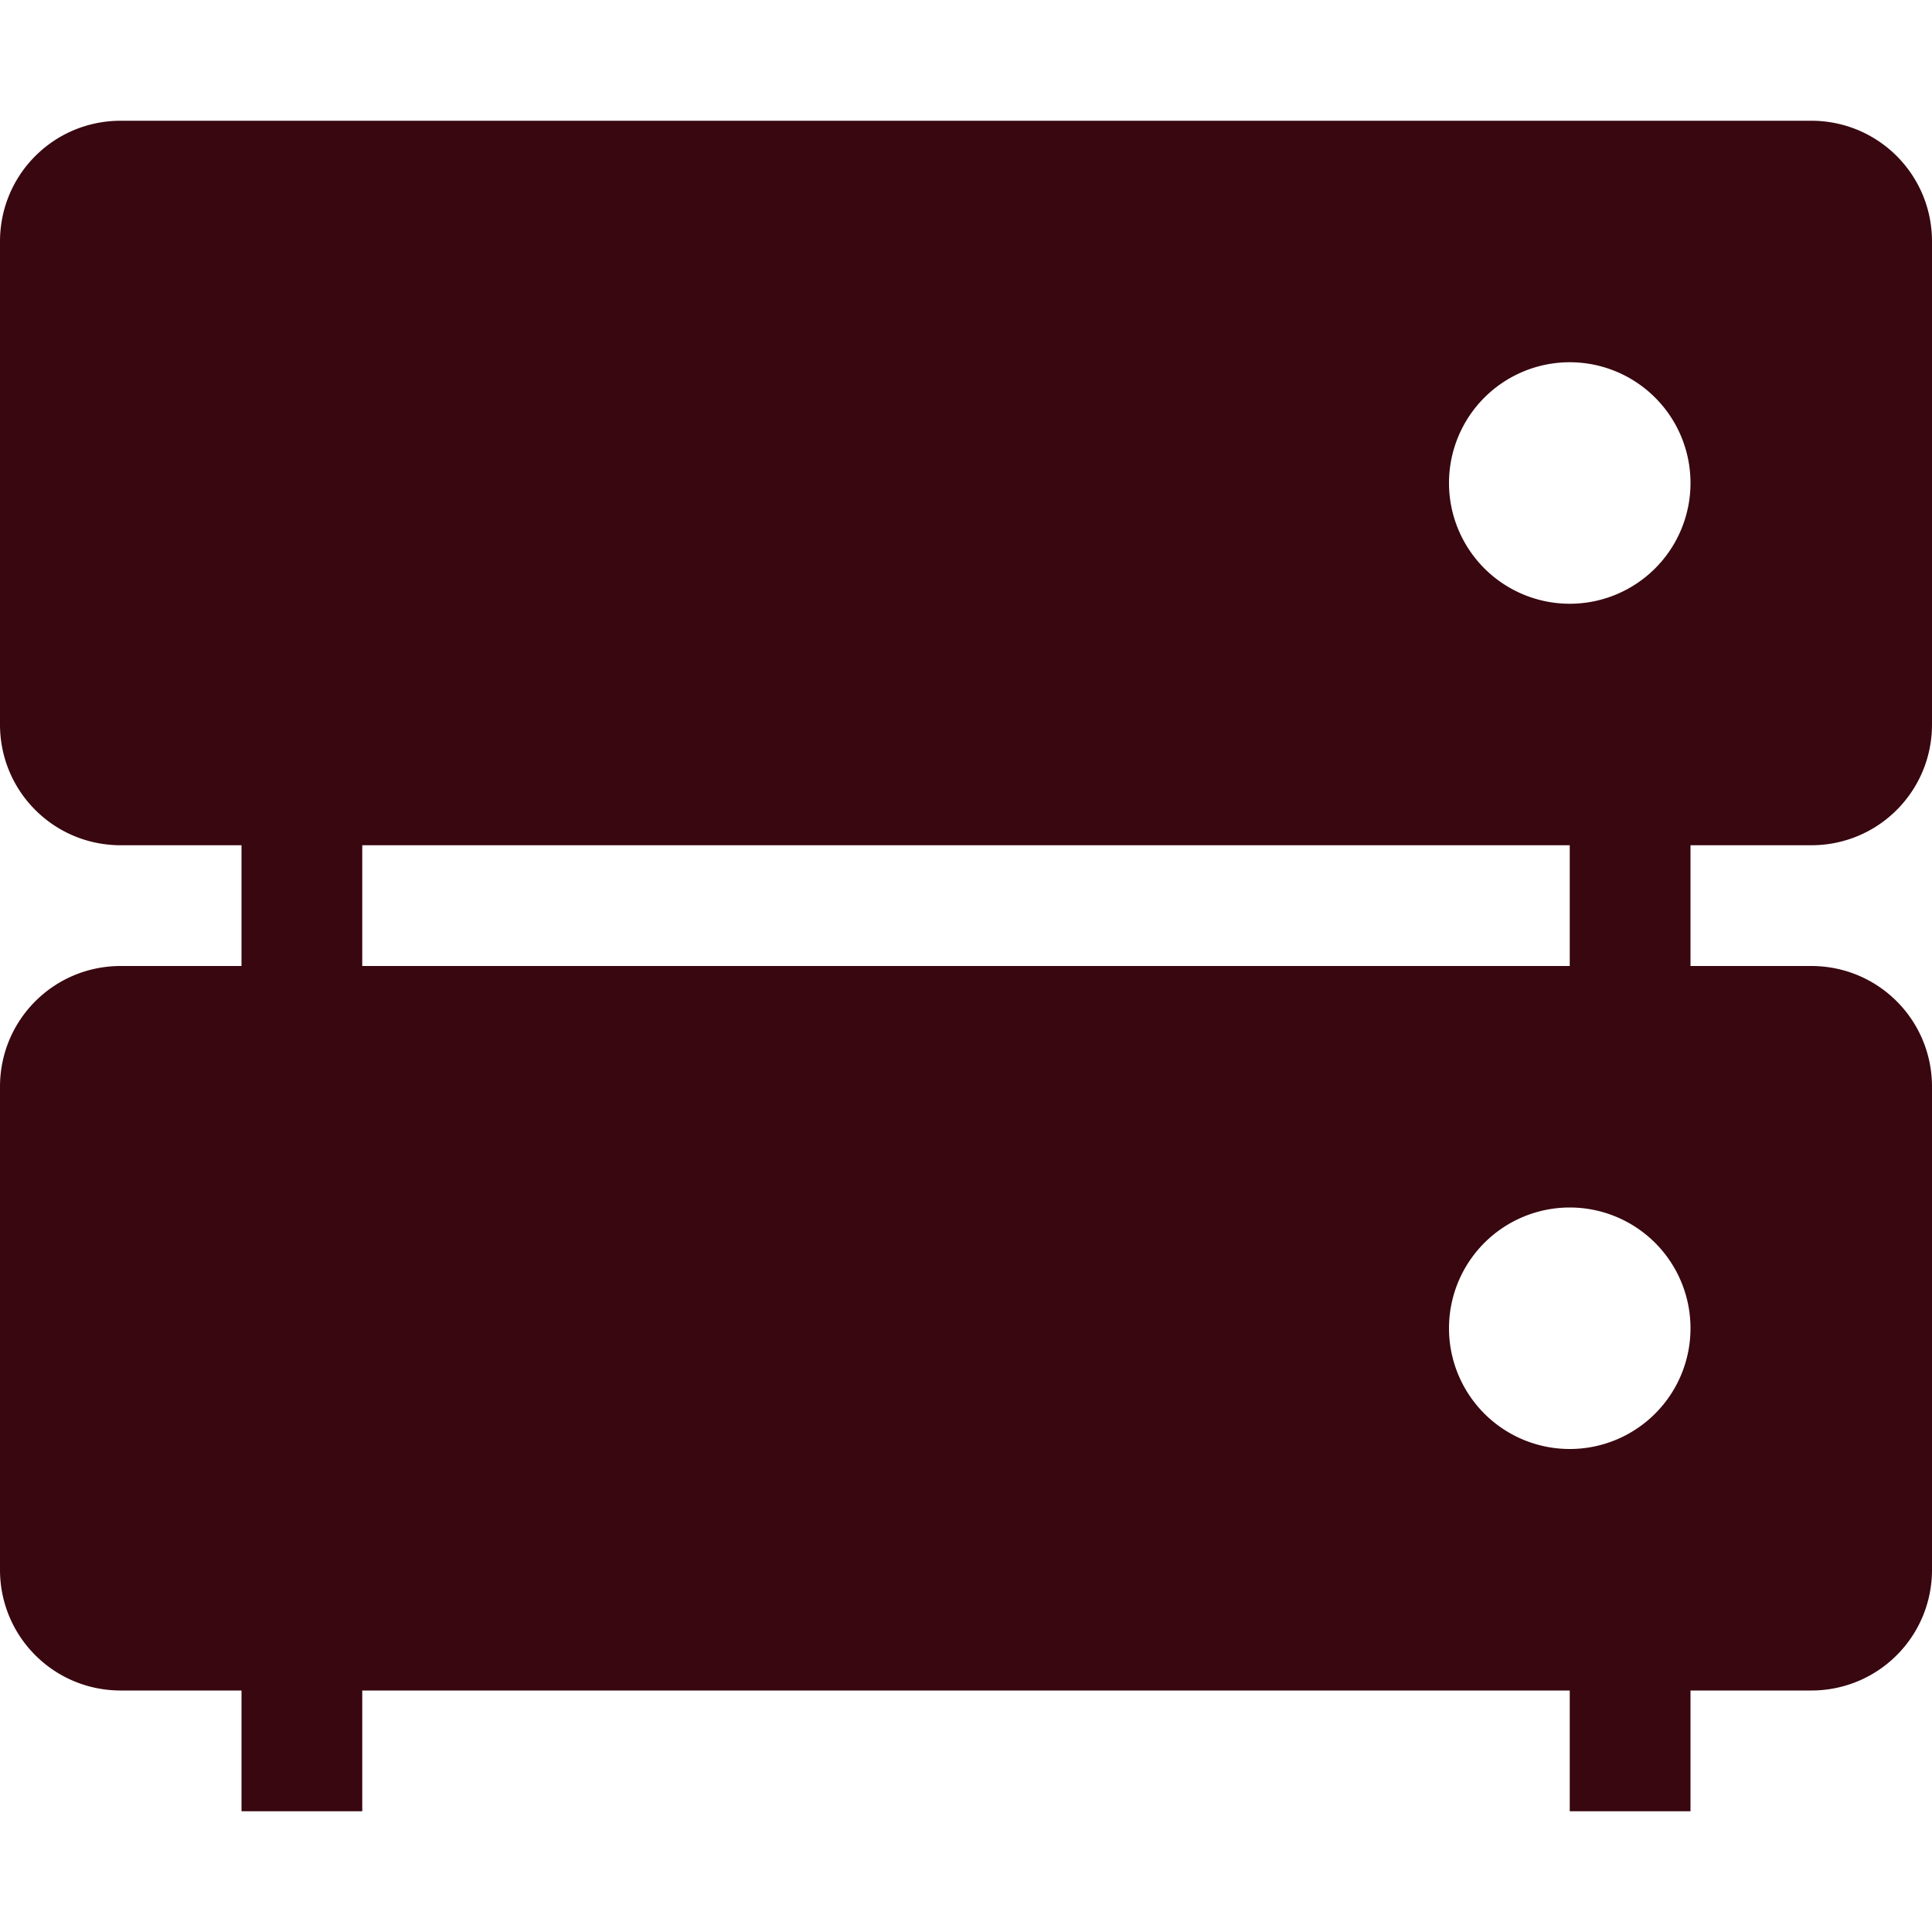 <svg xmlns="http://www.w3.org/2000/svg" width="16" height="16" version="1.1">
 <path style="fill:#380710" d="M 13,6 H 14 V 9 H 13 Z"/>
 <path style="fill:#380710" d="M 2,6 H 3 V 9 H 2 Z"/>
 <path style="fill:#380710" d="M 13,13 H 14 V 15 H 13 Z"/>
 <path style="fill:#380710" d="M 2,13 H 3 V 15 H 2 Z"/>
 <path style="fill:#380710" d="M 1 1 C 0.446 1 0 1.446 0 2 L 0 6 C 0 6.554 0.446 7 1 7 L 15 7 C 15.554 7 16 6.554 16 6 L 16 2 C 16 1.446 15.554 1 15 1 L 1 1 z M 13 3 A 1 1 0 0 1 14 4 A 1 1 0 0 1 13 5 A 1 1 0 0 1 12 4 A 1 1 0 0 1 13 3 z"/>
 <path style="fill:#380710" d="M 1,8 C 0.446,8 0,8.446 0,9 V 13 C 0,13.554 0.446,14 1,14 H 15 C 15.554,14 16,13.554 16,13 V 9 C 16,8.446 15.554,8 15,8 Z M 13,10 A 1,1 0 0 1 14,11 1,1 0 0 1 13,12 1,1 0 0 1 12,11 1,1 0 0 1 13,10 Z"/>
</svg>
